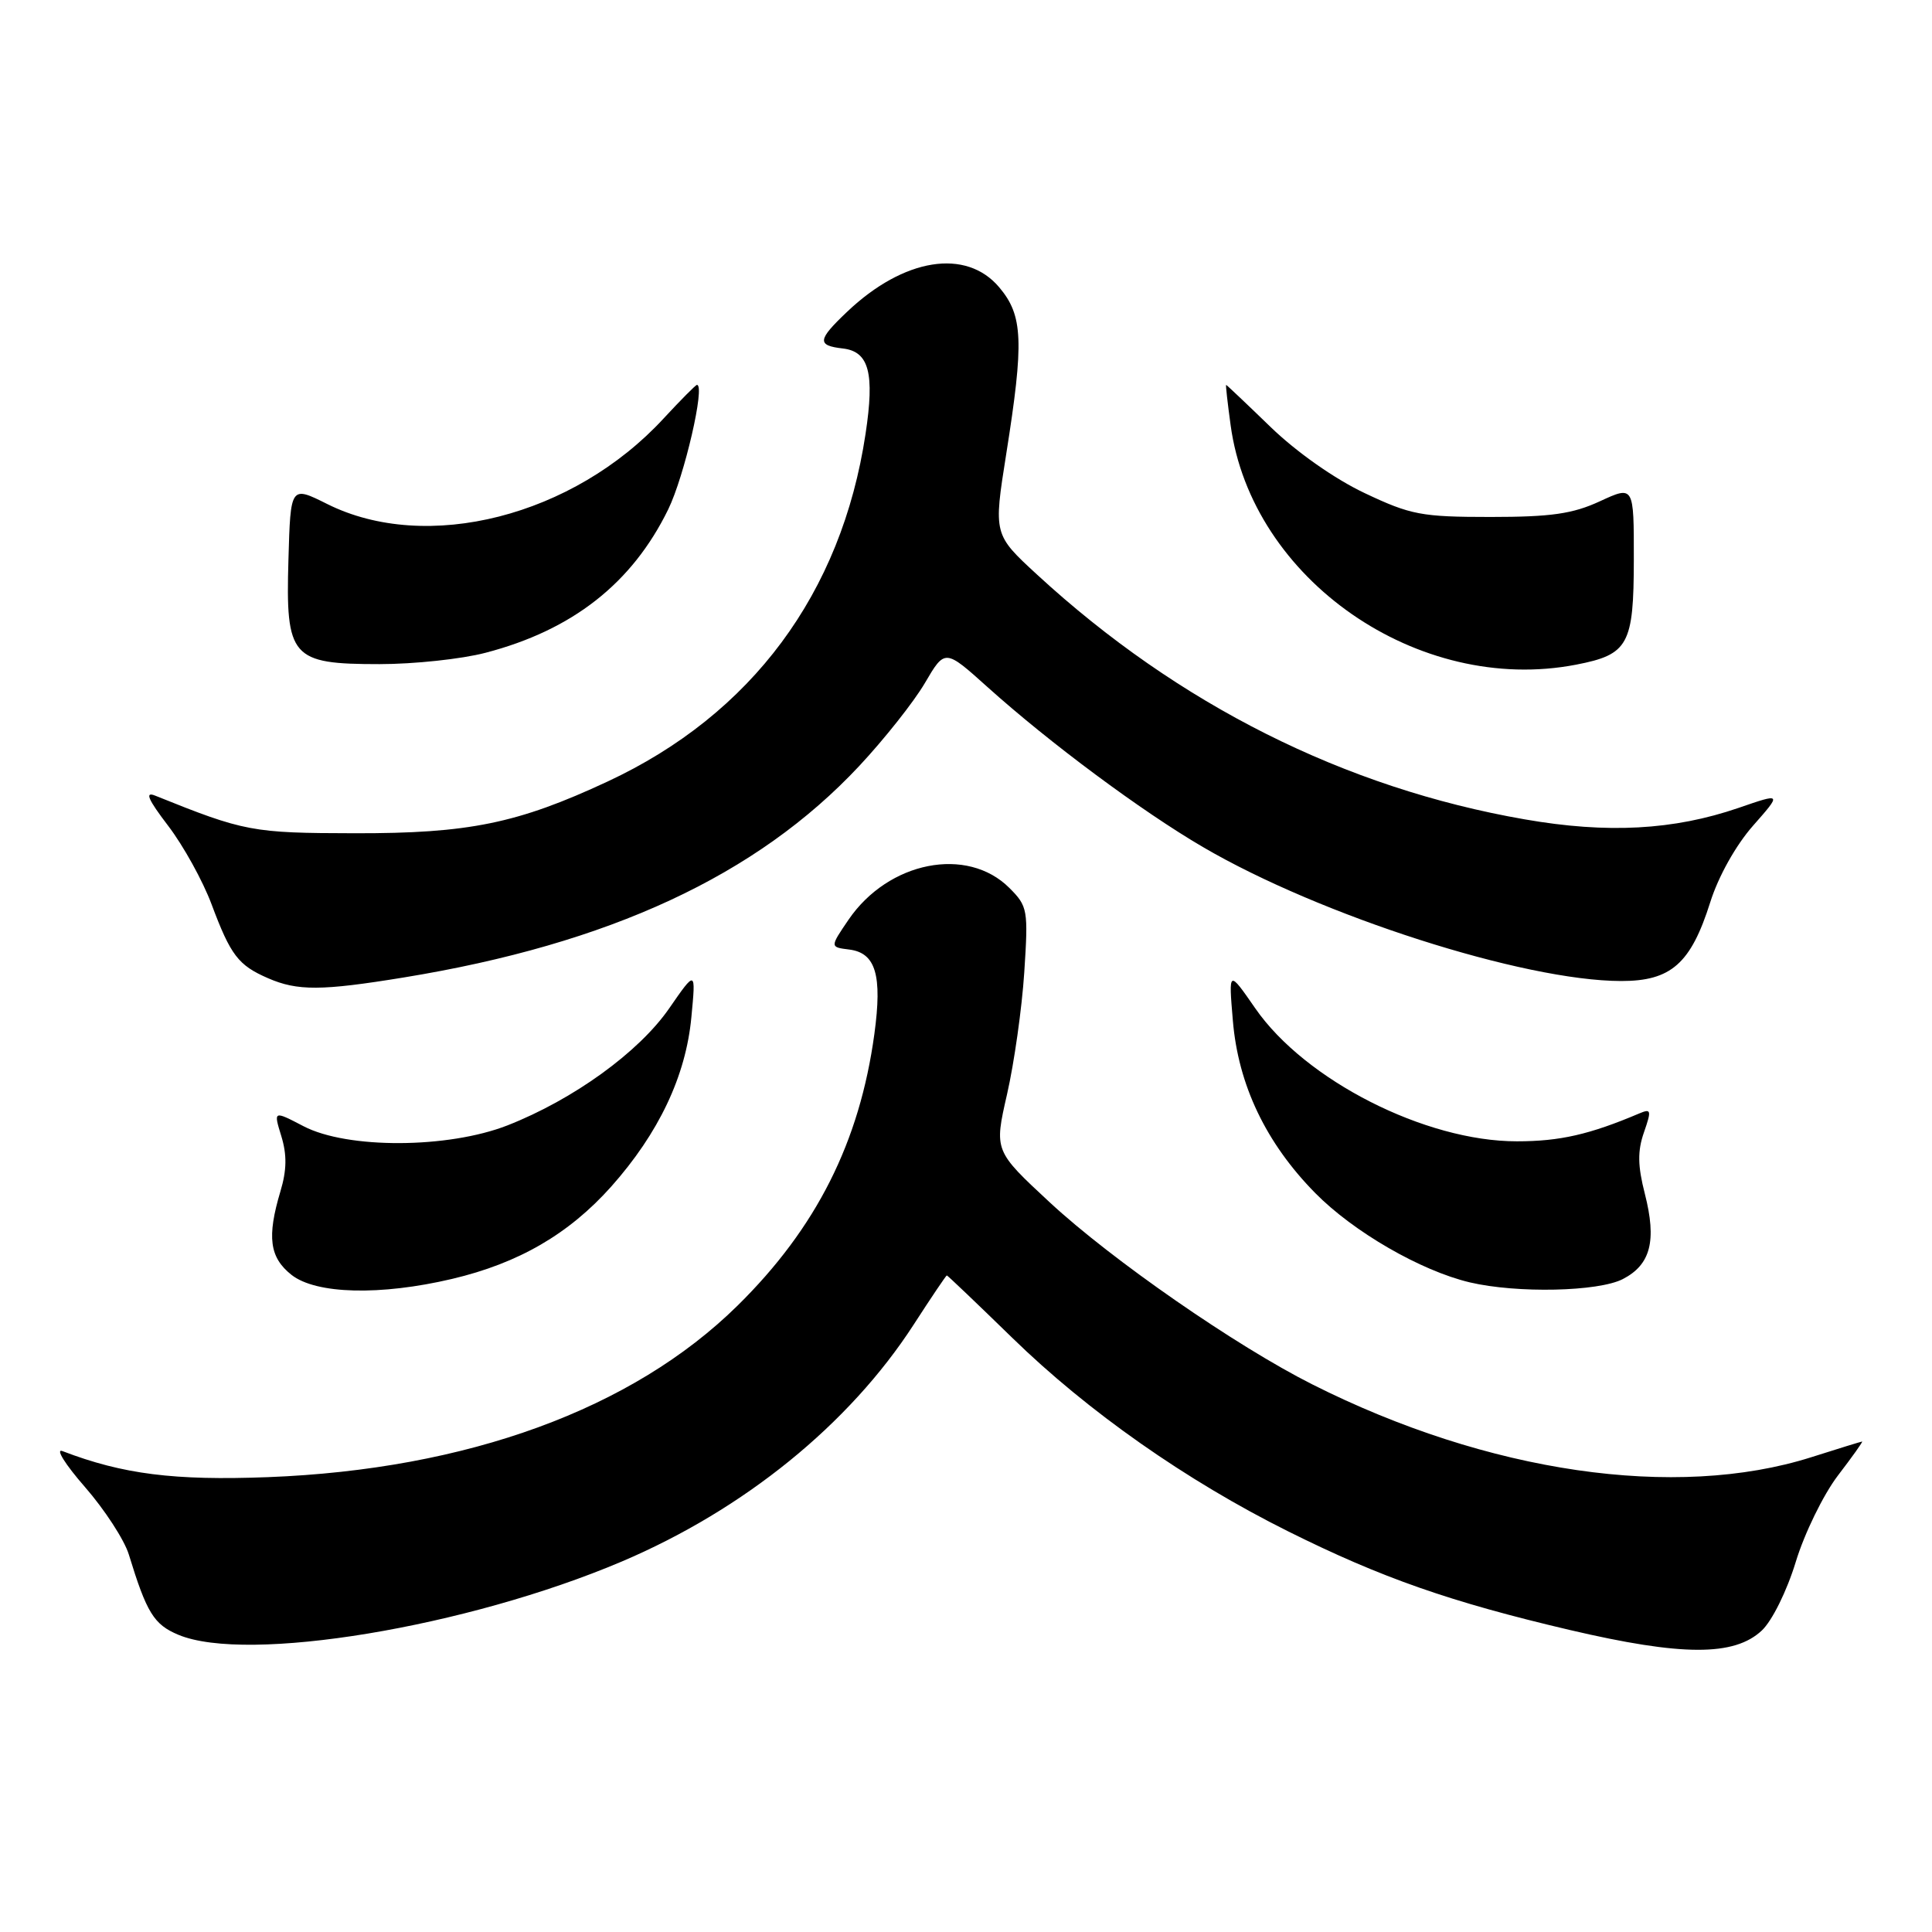 <?xml version="1.0" encoding="UTF-8" standalone="no"?>
<!DOCTYPE svg PUBLIC "-//W3C//DTD SVG 1.1//EN" "http://www.w3.org/Graphics/SVG/1.1/DTD/svg11.dtd" >
<svg xmlns="http://www.w3.org/2000/svg" xmlns:xlink="http://www.w3.org/1999/xlink" version="1.1" viewBox="0 0 256 256">
 <g >
 <path fill="currentColor"
d=" M 233.45 216.05 C 234.82 214.76 236.77 210.82 237.95 206.95 C 239.09 203.20 241.59 198.08 243.50 195.56 C 245.42 193.05 246.88 191.01 246.74 191.01 C 246.61 191.02 243.57 191.95 240.00 193.09 C 222.03 198.78 197.16 195.16 173.89 183.44 C 163.78 178.35 147.33 166.95 139.11 159.33 C 131.73 152.48 131.73 152.48 133.44 144.99 C 134.38 140.87 135.41 133.61 135.72 128.85 C 136.26 120.56 136.18 120.09 133.75 117.66 C 128.16 112.07 117.72 114.13 112.44 121.86 C 109.96 125.50 109.96 125.50 112.53 125.82 C 116.04 126.26 116.92 129.21 115.86 137.00 C 113.91 151.32 108.17 162.72 97.73 173.00 C 83.80 186.72 61.92 194.71 35.50 195.73 C 23.07 196.20 16.29 195.35 8.28 192.28 C 7.30 191.90 8.64 194.04 11.25 197.03 C 13.86 200.02 16.48 204.05 17.07 205.98 C 19.44 213.72 20.39 215.26 23.64 216.62 C 32.76 220.43 61.90 215.61 82.39 206.91 C 98.61 200.01 112.52 188.72 121.06 175.53 C 123.38 171.94 125.36 169.00 125.46 169.00 C 125.56 169.00 129.45 172.71 134.11 177.25 C 144.15 187.04 157.21 196.20 170.70 202.92 C 183.04 209.07 192.19 212.27 208.00 215.98 C 222.86 219.46 229.80 219.48 233.45 216.05 Z  M 59.91 169.46 C 68.72 167.38 75.37 163.52 80.98 157.24 C 87.29 150.15 90.88 142.58 91.61 134.79 C 92.21 128.50 92.21 128.50 88.66 133.63 C 84.65 139.42 75.98 145.69 67.24 149.12 C 59.36 152.20 46.03 152.26 40.22 149.23 C 36.23 147.15 36.23 147.15 37.28 150.56 C 38.03 153.01 38.00 155.06 37.16 157.85 C 35.35 163.91 35.71 166.62 38.63 168.93 C 41.89 171.49 50.41 171.70 59.91 169.46 Z  M 215.04 169.48 C 218.73 167.57 219.54 164.40 217.95 158.18 C 217.00 154.47 216.97 152.52 217.83 150.05 C 218.85 147.12 218.79 146.87 217.23 147.53 C 210.63 150.33 206.69 151.23 201.00 151.23 C 188.85 151.24 172.93 143.14 166.33 133.61 C 162.79 128.50 162.79 128.50 163.36 135.23 C 164.07 143.76 167.75 151.46 174.27 158.08 C 179.34 163.23 188.26 168.38 194.75 169.92 C 201.00 171.39 211.79 171.16 215.04 169.48 Z  M 53.50 129.52 C 80.76 125.07 100.27 116.01 113.83 101.52 C 117.16 97.96 121.09 93.00 122.55 90.51 C 125.21 85.97 125.21 85.97 130.85 91.04 C 139.11 98.46 151.24 107.47 159.38 112.23 C 174.95 121.34 201.87 129.97 214.80 129.99 C 221.43 130.00 224.05 127.68 226.62 119.54 C 227.69 116.14 230.00 112.01 232.27 109.43 C 236.11 105.07 236.11 105.07 230.37 107.05 C 221.77 110.00 212.99 110.48 202.04 108.57 C 178.20 104.43 156.12 93.35 137.44 76.16 C 131.64 70.82 131.64 70.82 133.33 60.16 C 135.70 45.22 135.56 41.81 132.41 38.08 C 128.02 32.86 119.76 34.18 112.25 41.31 C 108.30 45.06 108.22 45.78 111.71 46.18 C 115.15 46.59 115.91 49.44 114.69 57.49 C 111.51 78.62 99.59 94.67 80.50 103.56 C 68.57 109.12 62.10 110.44 47.00 110.41 C 33.41 110.39 32.39 110.19 20.57 105.43 C 19.15 104.85 19.60 105.91 22.28 109.42 C 24.29 112.05 26.88 116.73 28.04 119.84 C 30.56 126.58 31.57 127.90 35.50 129.61 C 39.41 131.32 42.60 131.30 53.50 129.52 Z  M 208.85 88.07 C 215.77 86.73 216.48 85.44 216.49 74.14 C 216.50 64.34 216.50 64.34 212.00 66.42 C 208.39 68.09 205.52 68.50 197.50 68.50 C 188.35 68.50 186.93 68.23 180.81 65.33 C 176.85 63.46 171.78 59.89 168.36 56.58 C 165.19 53.51 162.54 51.00 162.47 51.00 C 162.39 51.00 162.66 53.39 163.06 56.31 C 165.83 76.79 187.93 92.12 208.85 88.07 Z  M 64.32 86.50 C 75.84 83.50 83.75 77.30 88.54 67.50 C 90.68 63.12 93.48 51.00 92.35 51.00 C 92.18 51.00 90.20 53.00 87.94 55.44 C 75.98 68.42 56.53 73.37 43.35 66.78 C 38.50 64.36 38.50 64.36 38.22 74.14 C 37.84 87.15 38.58 88.00 50.29 88.00 C 54.85 88.00 61.16 87.33 64.32 86.50 Z "/>
</g>
</svg>